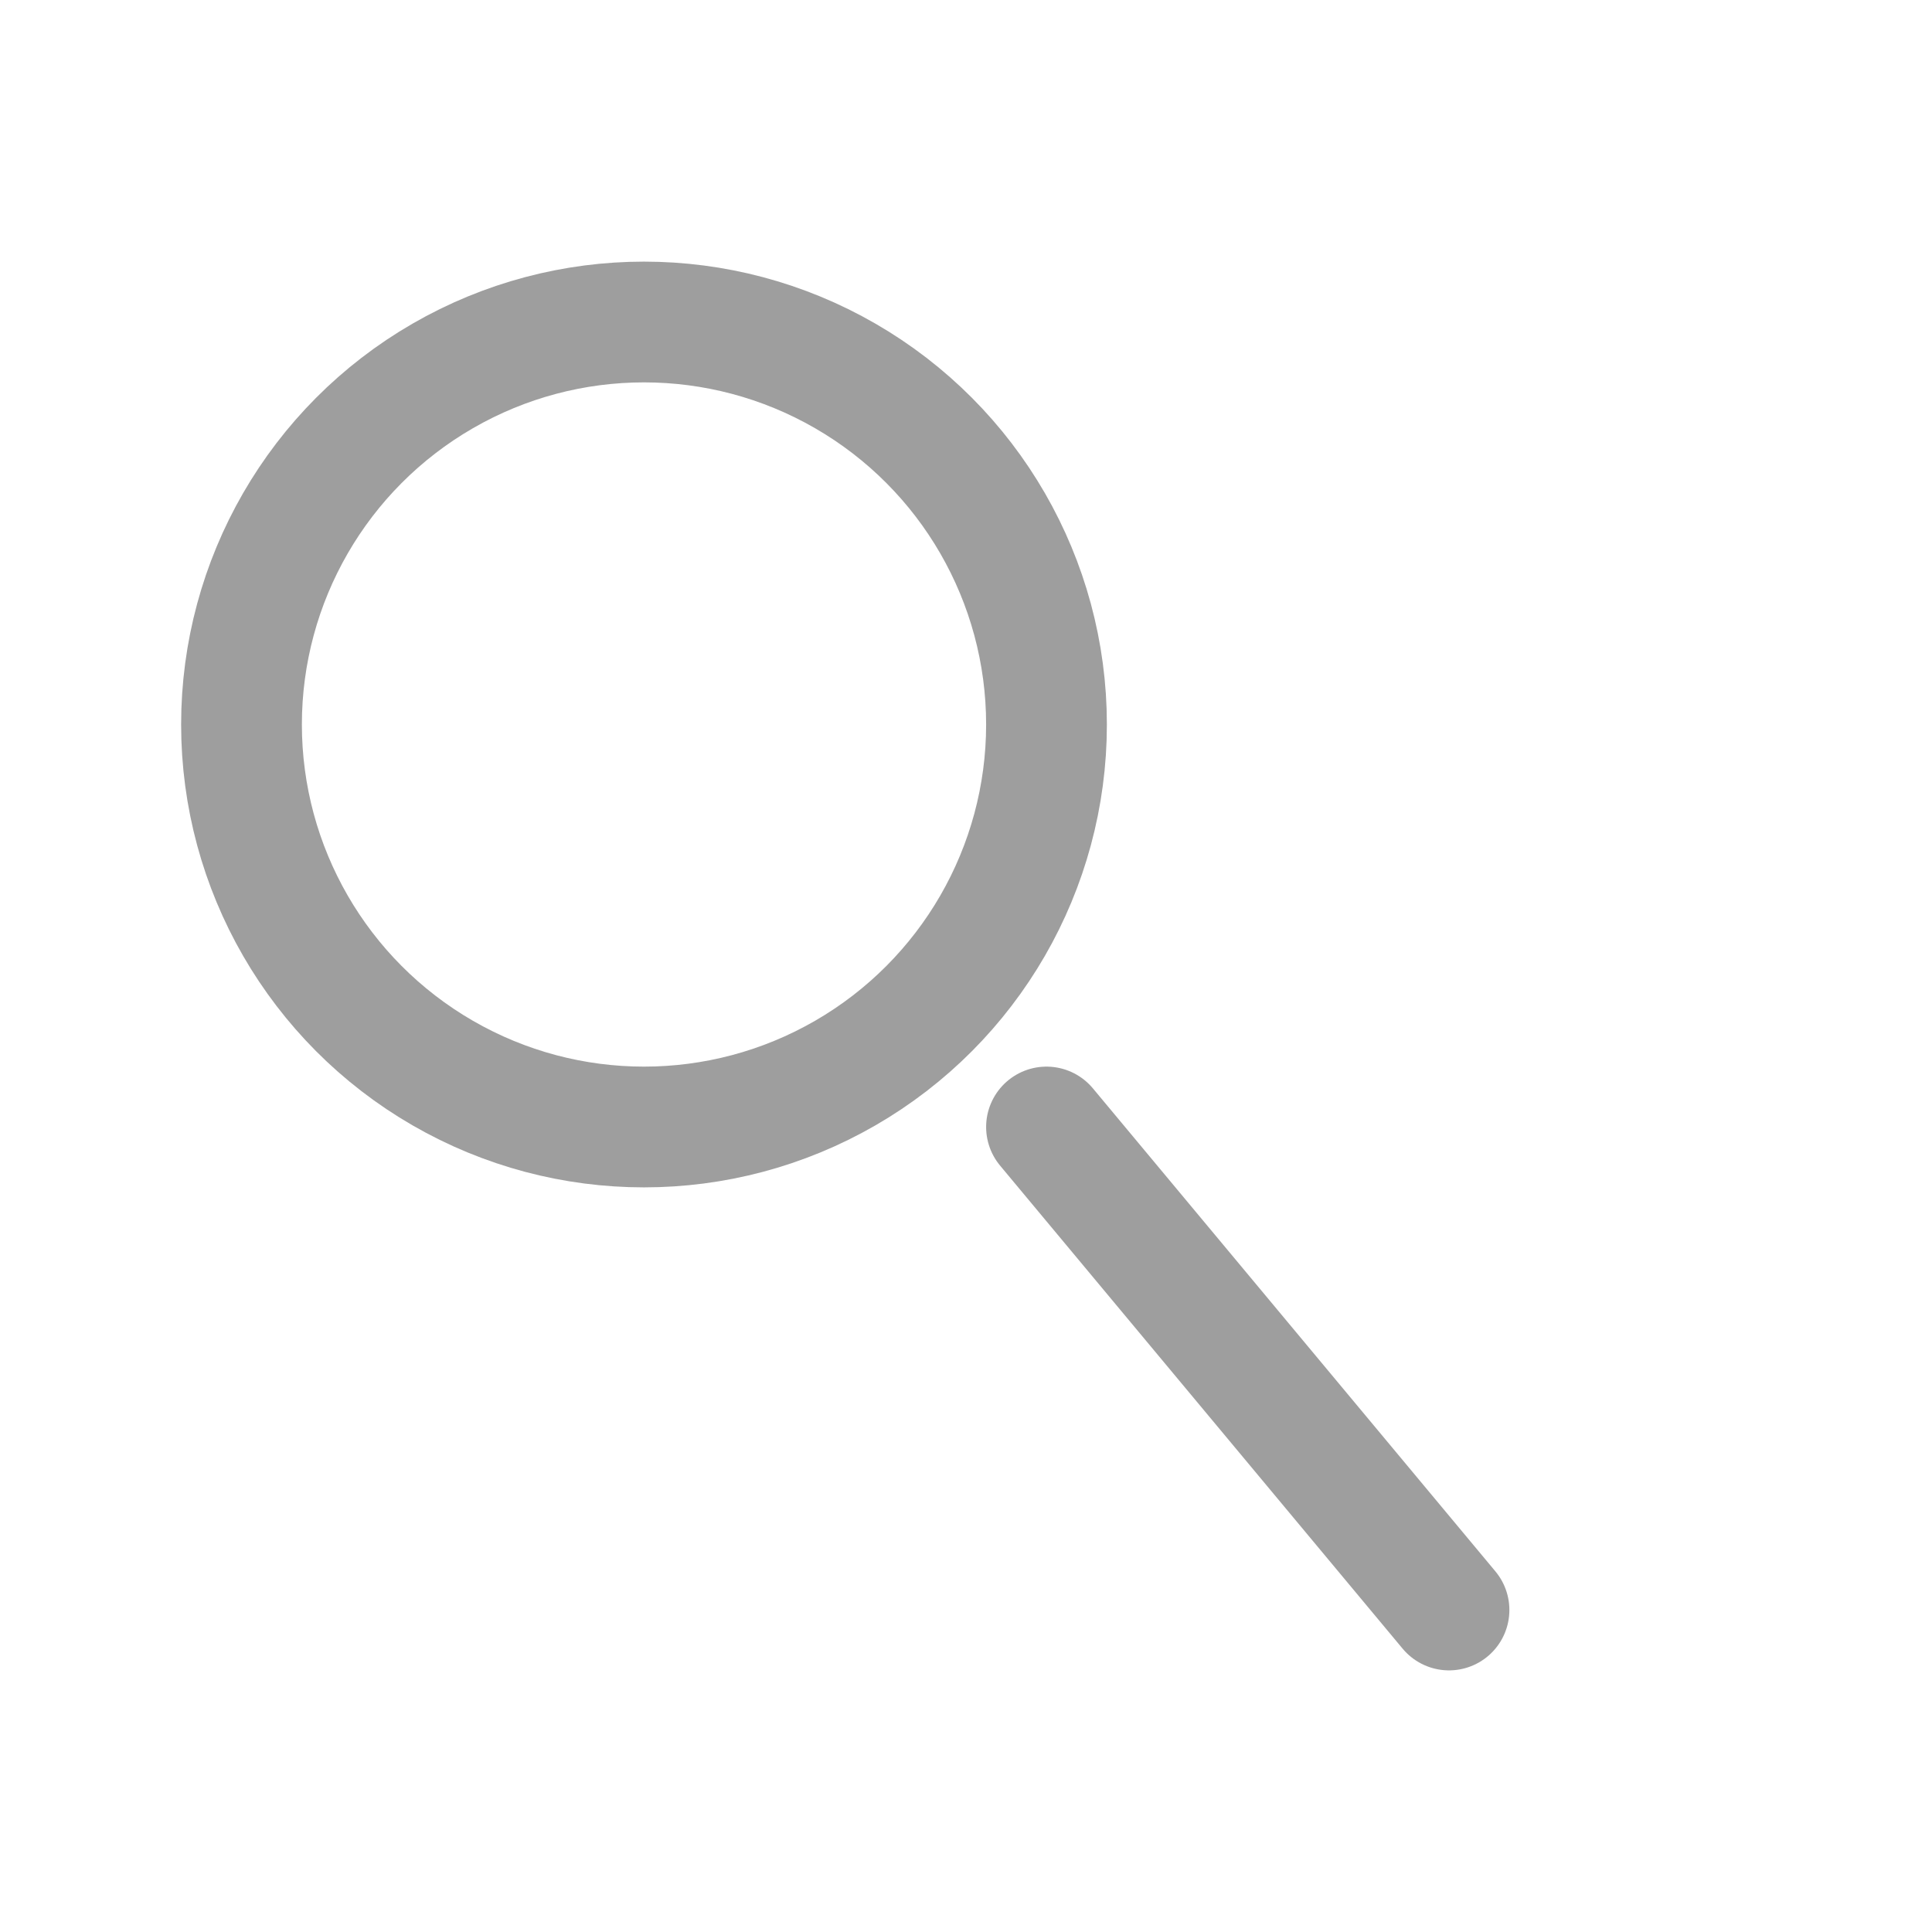 <svg xmlns="http://www.w3.org/2000/svg" class="icon icon-tabler icon-tabler-search" width="44" height="44" viewBox="0 0 24 24" stroke-width="1.5" stroke="#9e9e9e" fill="none" stroke-linecap="round" stroke-linejoin="round">
  <path stroke="none" d="M0 0h5v5H0z" fill="none"/>
  <circle cx="8" cy="9" r="5" />
  <line x1="13" y1="14" x2="18" y2="20" />
</svg>